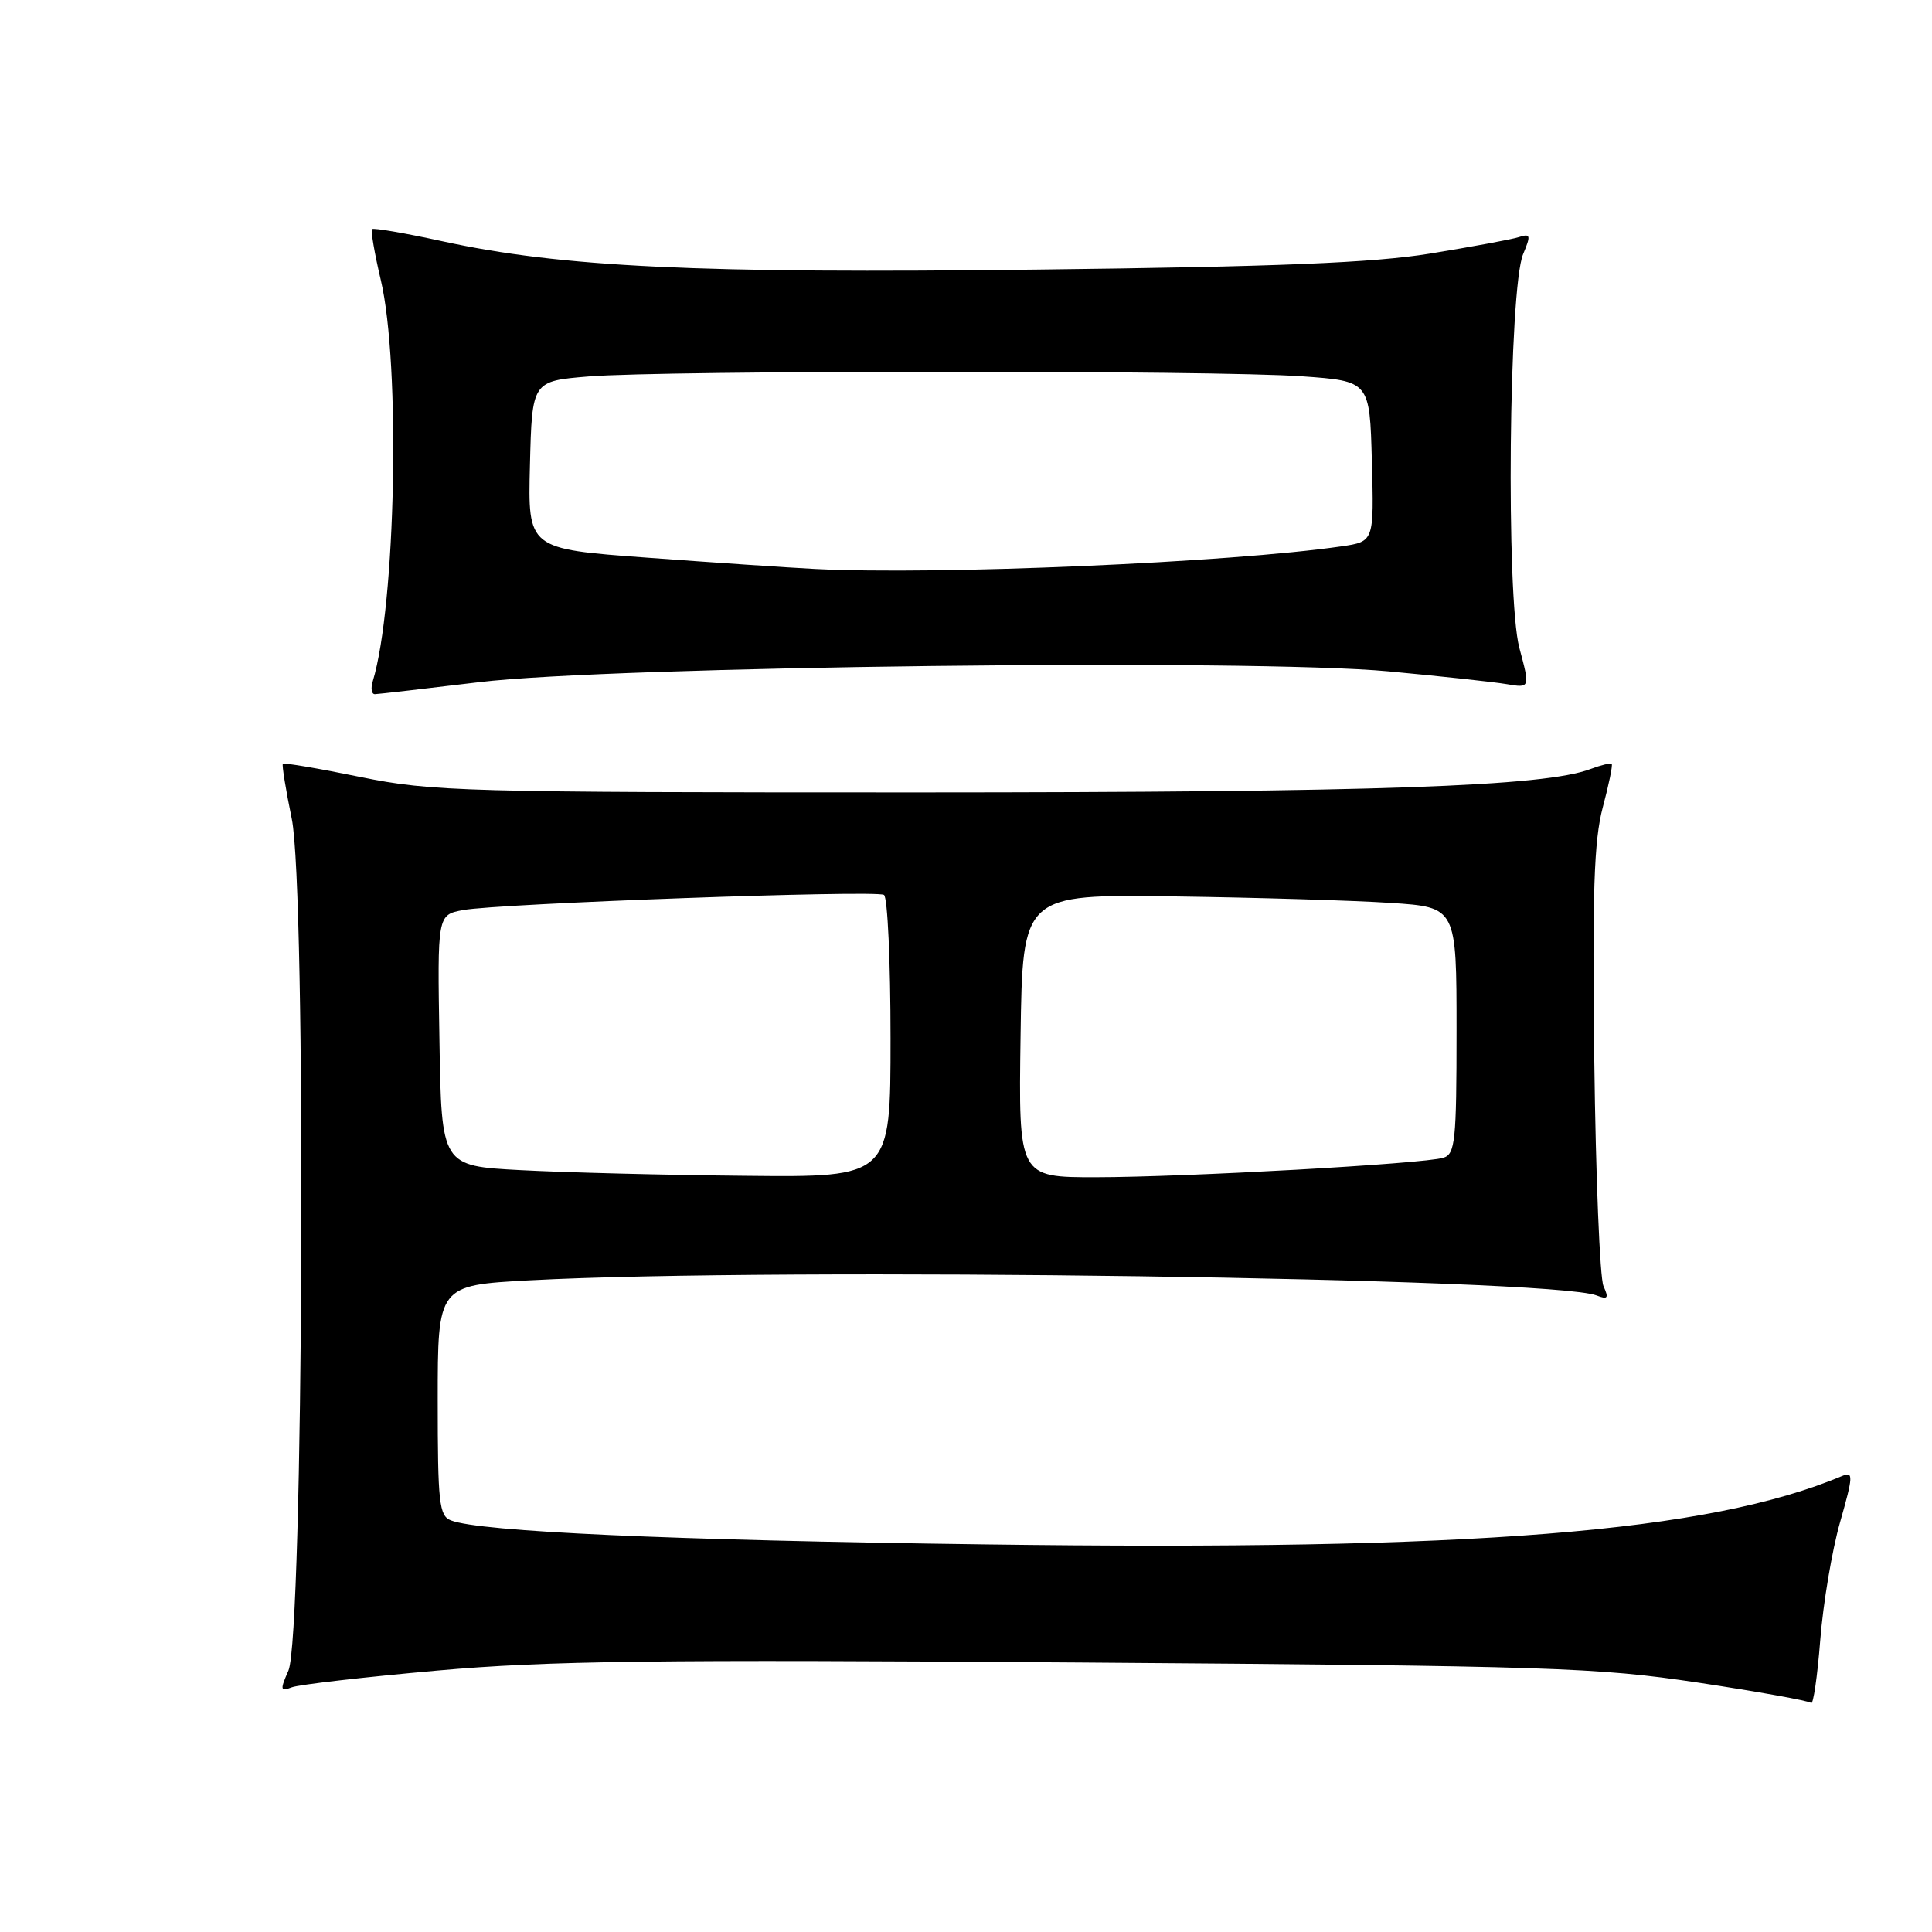 <?xml version="1.0" encoding="UTF-8" standalone="no"?>
<!DOCTYPE svg PUBLIC "-//W3C//DTD SVG 1.1//EN" "http://www.w3.org/Graphics/SVG/1.1/DTD/svg11.dtd" >
<svg xmlns="http://www.w3.org/2000/svg" xmlns:xlink="http://www.w3.org/1999/xlink" version="1.1" viewBox="0 0 256 256">
 <g >
 <path fill="currentColor"
d=" M 243.82 201.69 C 245.56 195.59 245.59 194.95 244.13 195.56 C 226.37 203.03 195.41 205.51 130.50 204.64 C 88.74 204.09 63.62 202.96 59.75 201.46 C 58.19 200.86 58.00 199.14 58.00 185.55 C 58.00 170.31 58.00 170.31 70.16 169.65 C 103.17 167.88 205.47 169.32 211.54 171.65 C 213.04 172.23 213.20 172.02 212.47 170.42 C 211.99 169.37 211.44 155.90 211.25 140.50 C 210.98 118.25 211.21 111.37 212.37 107.00 C 213.18 103.98 213.71 101.38 213.56 101.22 C 213.40 101.07 212.14 101.38 210.75 101.90 C 204.66 104.22 182.37 104.99 121.66 105.00 C 61.29 105.00 57.27 104.89 47.78 102.96 C 42.27 101.83 37.63 101.04 37.48 101.21 C 37.34 101.37 37.87 104.65 38.66 108.49 C 40.61 117.86 40.21 216.80 38.22 221.36 C 37.09 223.93 37.14 224.16 38.66 223.58 C 39.59 223.22 48.26 222.22 57.93 221.36 C 72.53 220.06 86.90 219.88 143.00 220.29 C 205.63 220.75 211.55 220.94 224.98 222.95 C 232.94 224.15 239.69 225.36 239.98 225.65 C 240.26 225.94 240.81 222.20 241.19 217.34 C 241.57 212.48 242.75 205.43 243.82 201.69 Z  M 63.50 90.39 C 80.93 88.28 165.94 87.27 184.00 88.96 C 190.88 89.60 197.91 90.36 199.63 90.65 C 202.75 91.18 202.75 91.18 201.32 85.84 C 199.54 79.16 199.92 38.18 201.82 33.68 C 202.87 31.17 202.81 30.92 201.25 31.42 C 200.29 31.73 195.00 32.70 189.50 33.60 C 181.89 34.83 169.44 35.34 137.46 35.72 C 92.47 36.27 74.36 35.40 58.58 31.96 C 53.67 30.89 49.50 30.17 49.30 30.36 C 49.11 30.55 49.63 33.59 50.46 37.11 C 53.09 48.24 52.45 80.19 49.40 90.25 C 49.10 91.21 49.23 91.99 49.68 91.98 C 50.13 91.97 56.35 91.25 63.50 90.39 Z  M 69.00 155.05 C 58.50 154.50 58.50 154.50 58.23 137.87 C 57.95 121.23 57.95 121.23 61.36 120.59 C 66.02 119.72 116.05 117.91 117.13 118.58 C 117.61 118.88 118.00 127.42 118.00 137.56 C 118.00 156.00 118.00 156.00 98.75 155.80 C 88.16 155.70 74.78 155.36 69.00 155.05 Z  M 135.23 137.25 C 135.50 118.50 135.50 118.50 155.50 118.78 C 166.50 118.93 179.44 119.32 184.25 119.64 C 193.00 120.21 193.00 120.21 193.00 136.54 C 193.00 151.22 192.82 152.92 191.25 153.41 C 188.66 154.21 157.08 155.98 145.23 155.99 C 134.96 156.00 134.96 156.00 135.23 137.25 Z  M 108.00 75.39 C 104.42 75.21 94.40 74.53 85.72 73.89 C 69.94 72.73 69.94 72.73 70.22 61.62 C 70.50 50.50 70.50 50.50 78.00 49.88 C 87.97 49.06 161.08 49.04 172.50 49.86 C 181.50 50.50 181.50 50.50 181.78 61.13 C 182.07 71.76 182.07 71.76 177.78 72.39 C 162.98 74.54 124.23 76.21 108.00 75.39 Z "/>
</g>
</svg>